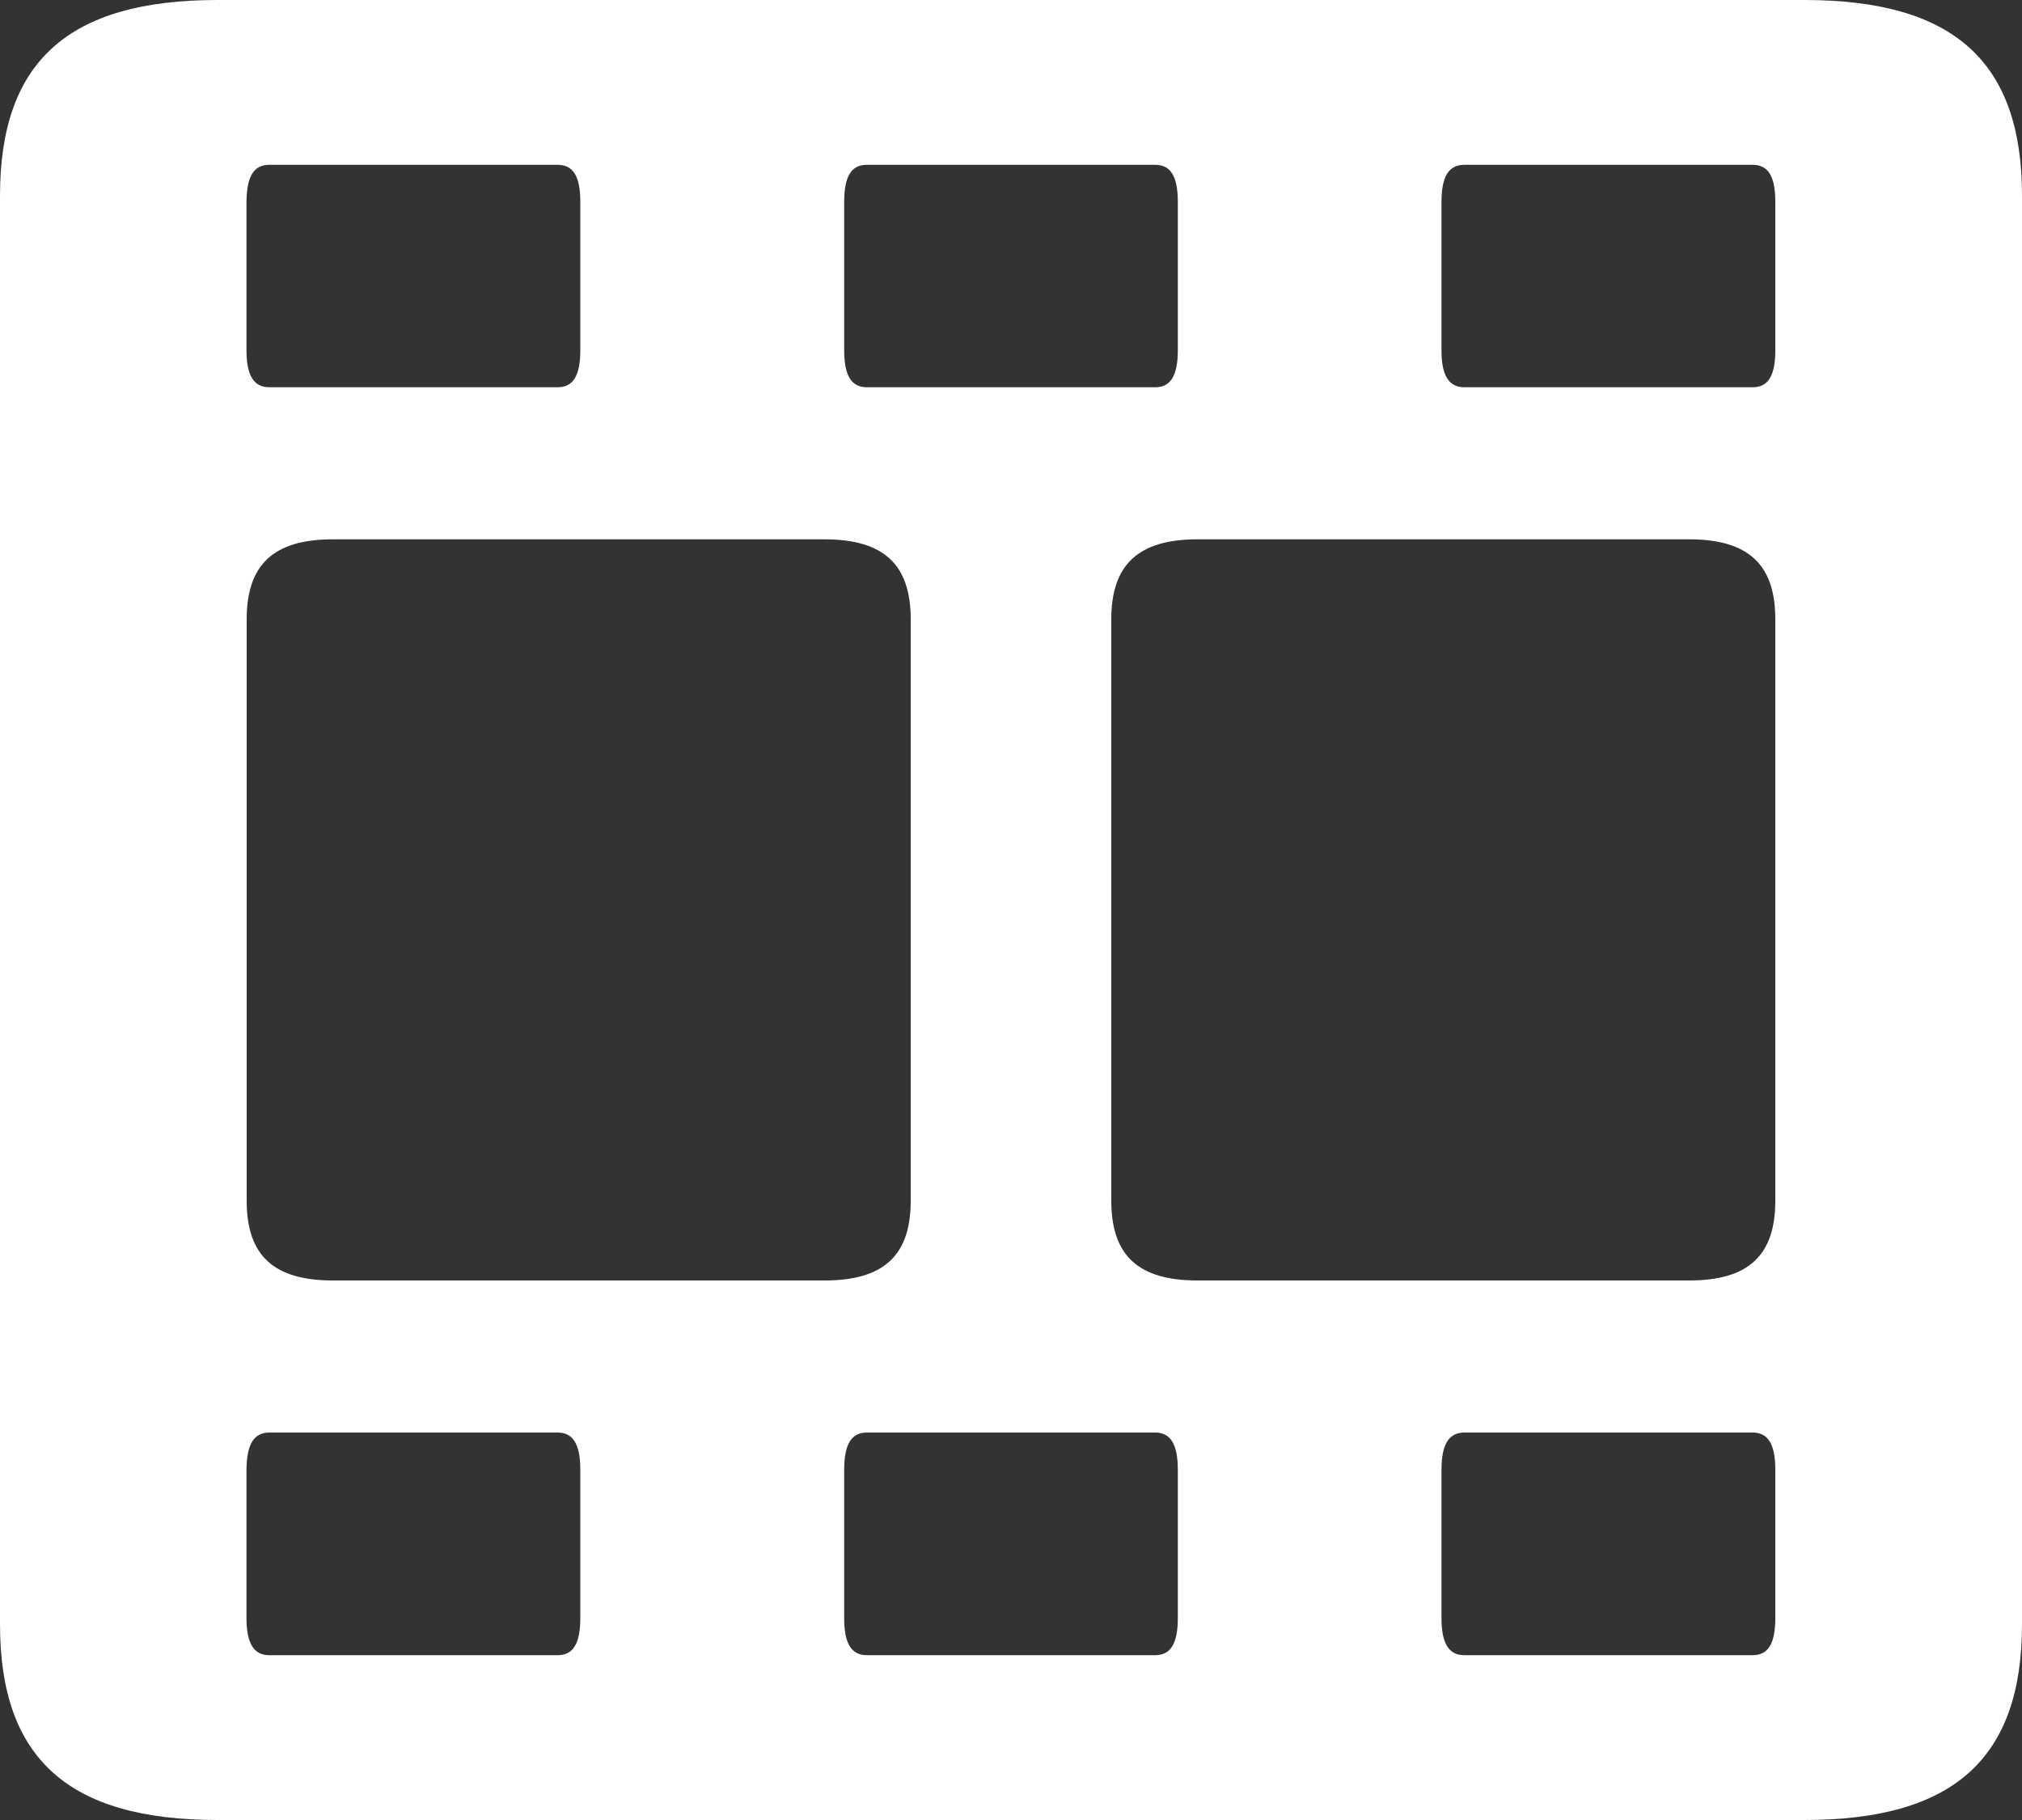 <svg width="10" height="9" viewBox="0 0 10 9" fill="none" xmlns="http://www.w3.org/2000/svg">
<rect x="0" y="0" width="10" height="9" fill="#333333" stroke="none"/>
<path d="M7.242 7.084H8.668C8.745 7.084 8.78 7.143 8.78 7.268V8.001C8.78 8.127 8.745 8.185 8.668 8.185H7.242C7.165 8.185 7.129 8.127 7.129 8.001V7.268C7.129 7.143 7.165 7.084 7.242 7.084ZM4.287 7.084H5.713C5.79 7.084 5.825 7.143 5.825 7.268V8.001C5.825 8.127 5.79 8.185 5.713 8.185H4.287C4.21 8.185 4.175 8.127 4.175 8.001V7.268C4.175 7.143 4.21 7.084 4.287 7.084ZM1.332 7.084H2.758C2.835 7.084 2.87 7.143 2.87 7.268V8.001C2.87 8.127 2.835 8.185 2.758 8.185H1.332C1.255 8.185 1.219 8.127 1.219 8.001V7.268C1.22 7.143 1.255 7.084 1.332 7.084ZM5.922 2.667H8.354C8.646 2.667 8.78 2.791 8.78 3.062V5.938C8.78 6.209 8.646 6.332 8.354 6.332H5.922C5.63 6.332 5.496 6.209 5.496 5.938V3.062C5.496 2.792 5.63 2.667 5.922 2.667ZM1.646 2.667H4.078C4.37 2.667 4.504 2.791 4.504 3.062V5.938C4.504 6.209 4.37 6.332 4.078 6.332H1.646C1.354 6.332 1.22 6.209 1.22 5.938V3.062C1.22 2.792 1.353 2.667 1.646 2.667ZM7.242 0.815H8.668C8.745 0.815 8.78 0.872 8.78 0.999V1.732C8.78 1.857 8.745 1.915 8.668 1.915H7.242C7.165 1.915 7.129 1.857 7.129 1.732V0.999C7.129 0.872 7.165 0.815 7.242 0.815ZM4.287 0.815H5.713C5.79 0.815 5.825 0.872 5.825 0.999V1.732C5.825 1.857 5.79 1.915 5.713 1.915H4.287C4.21 1.915 4.175 1.857 4.175 1.732V0.999C4.175 0.872 4.21 0.815 4.287 0.815ZM1.332 0.815H2.758C2.835 0.815 2.87 0.872 2.87 0.999V1.732C2.87 1.857 2.835 1.915 2.758 1.915H1.332C1.255 1.915 1.219 1.857 1.219 1.732V0.999C1.22 0.872 1.255 0.815 1.332 0.815ZM1.076 0C0.338 0 0 0.304 0 0.968V8.032C0 8.696 0.338 9 1.076 9H8.924C9.662 9 10 8.696 10 8.032V0.968C10 0.304 9.662 0 8.924 0H1.076Z" fill="white"/>
</svg>
